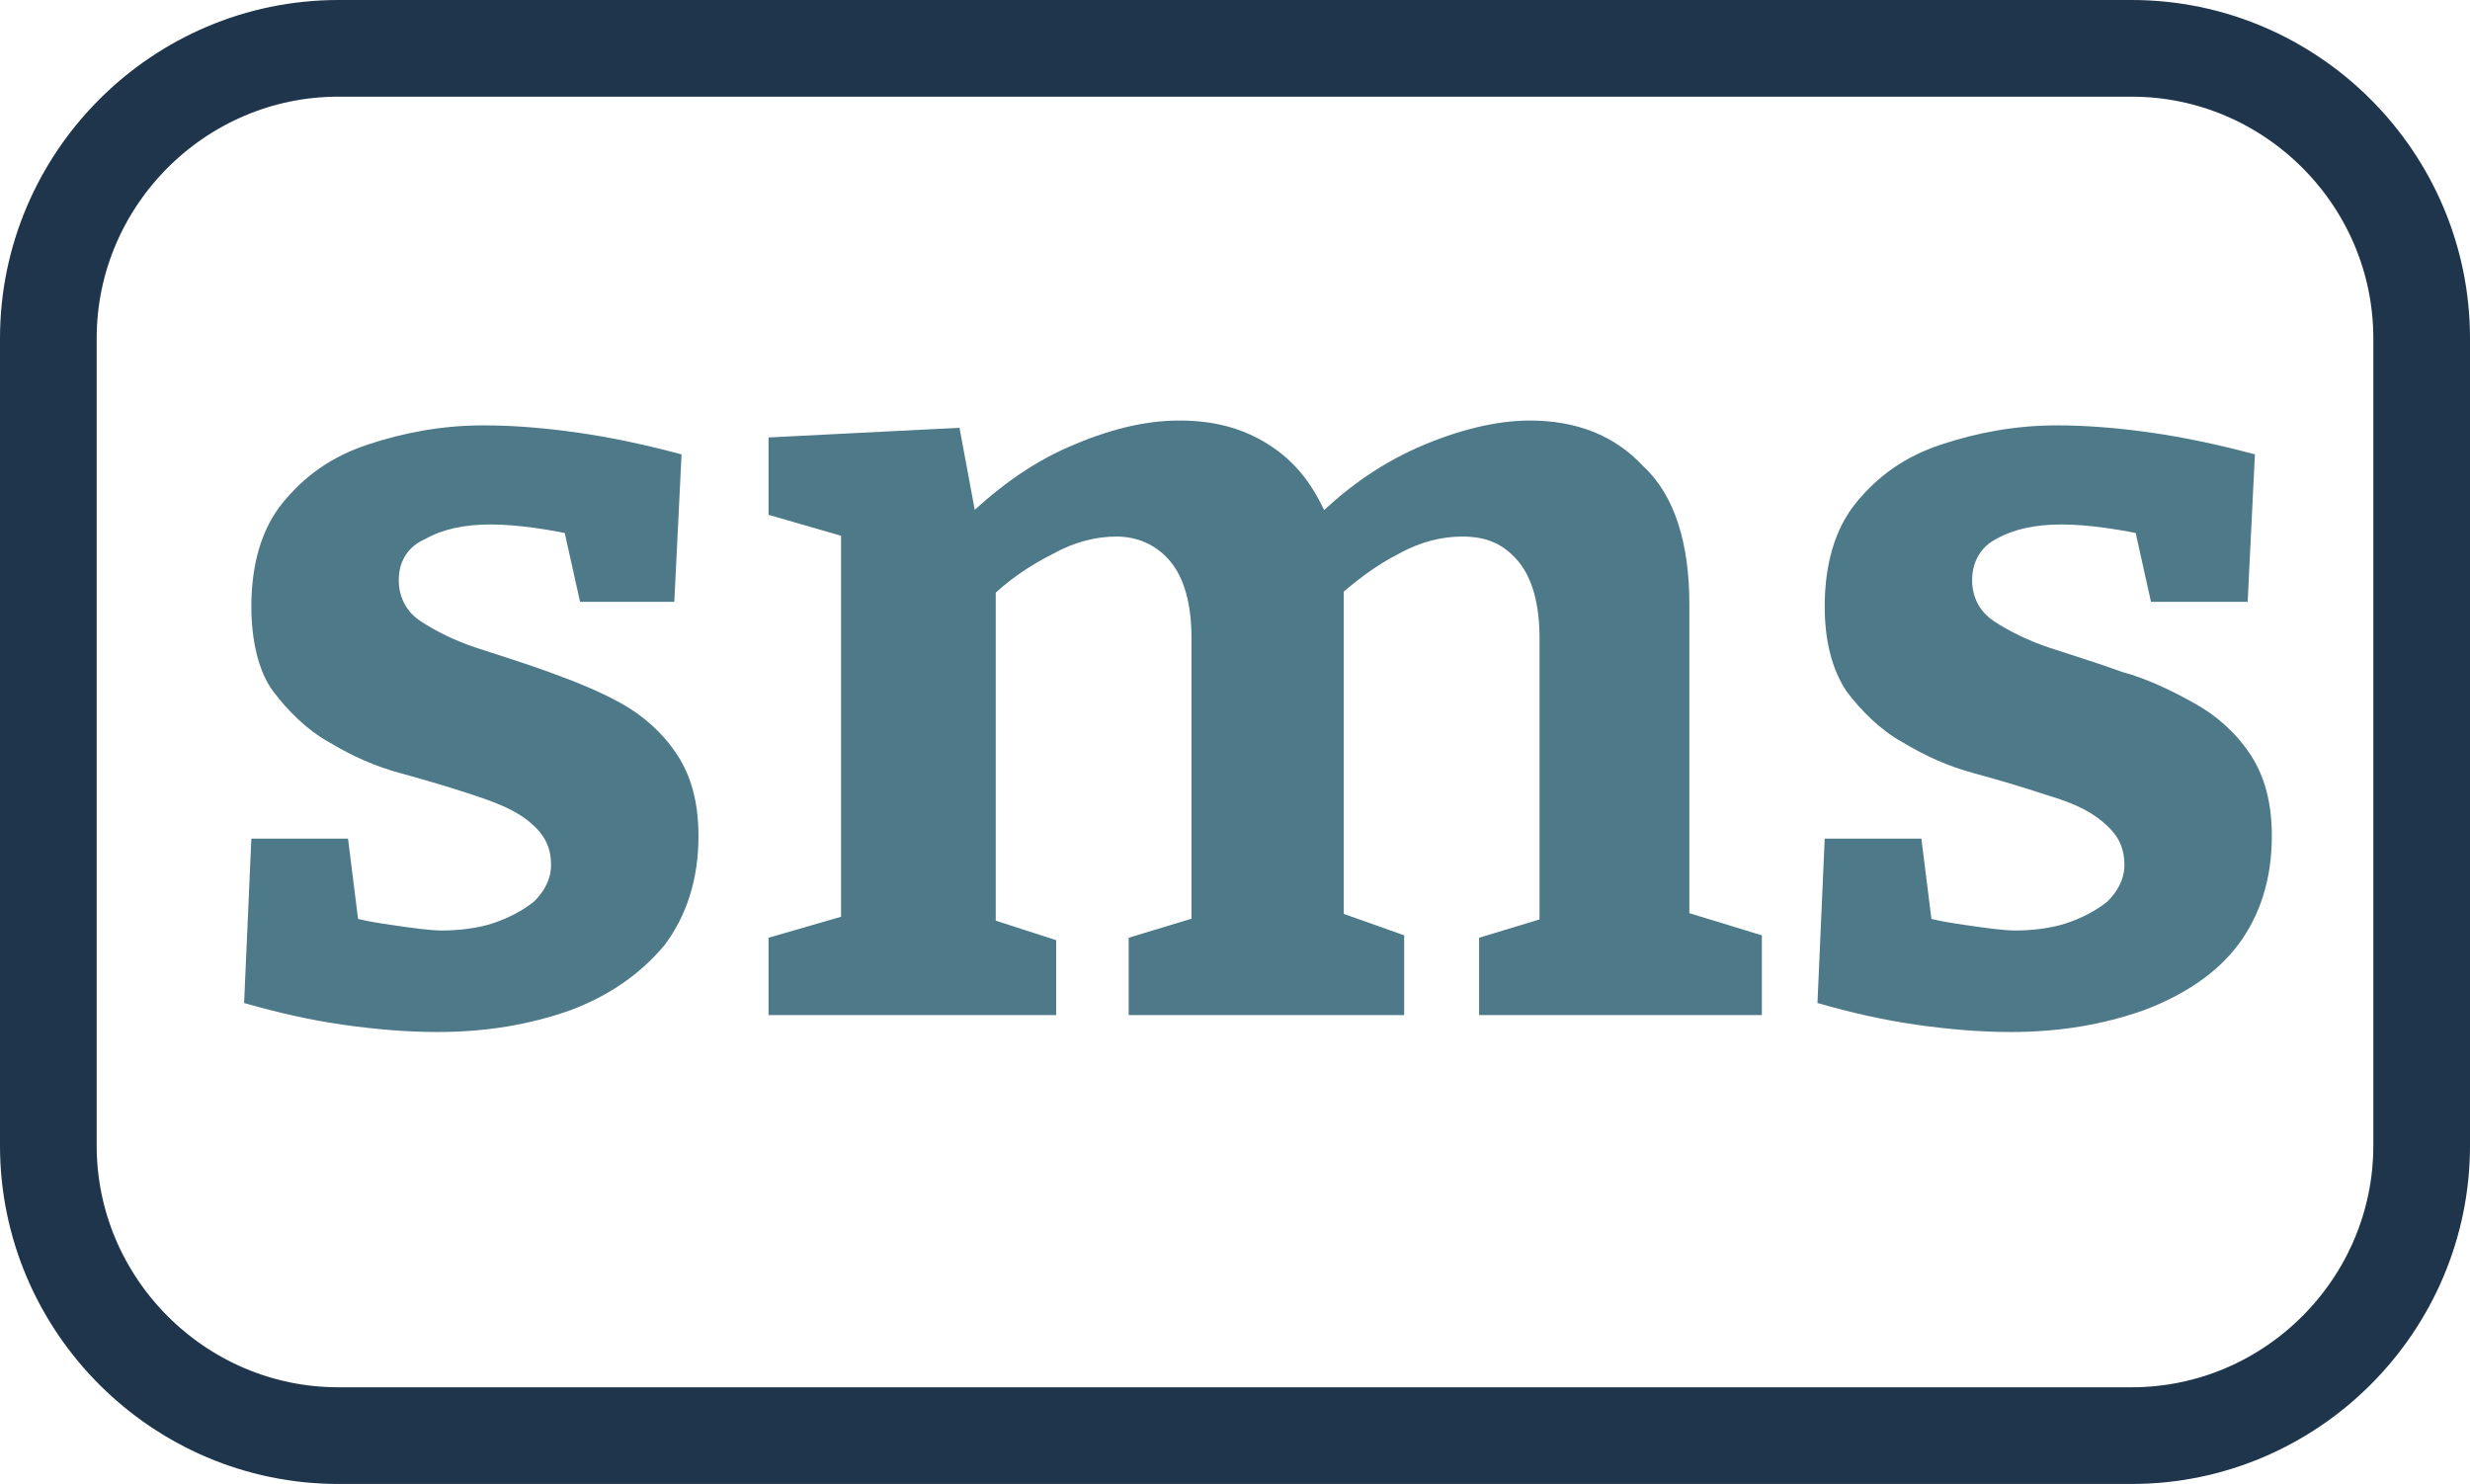 <?xml version="1.0" encoding="utf-8"?>
<!-- Generator: Adobe Illustrator 27.0.0, SVG Export Plug-In . SVG Version: 6.00 Build 0)  -->
<svg version="1.1" id="Layer_1" xmlns="http://www.w3.org/2000/svg" xmlns:xlink="http://www.w3.org/1999/xlink" x="0px" y="0px"
	 viewBox="0 0 102.2 61.4" style="enable-background:new 0 0 102.2 61.4;" xml:space="preserve">
<style type="text/css">
	.st0{enable-background:new    ;}
	.st1{fill:#4D7988;}
	.st2{fill:none;stroke:#1E354B;stroke-width:4;stroke-miterlimit:10;}
</style>
<g>
	<g class="st0">
		<path class="st1" d="M16.5,24c0,0.7,0.3,1.3,0.9,1.7c0.6,0.4,1.4,0.8,2.3,1.1c0.9,0.3,1.9,0.6,3,1s2.1,0.8,3,1.3
			c0.9,0.5,1.7,1.2,2.3,2.1s0.9,2,0.9,3.4c0,1.8-0.5,3.3-1.4,4.5c-1,1.2-2.3,2.1-3.9,2.7c-1.7,0.6-3.5,0.9-5.5,0.9
			c-1.2,0-2.5-0.1-3.9-0.3s-2.7-0.5-4.1-0.9l0.3-6.8h4l0.5,4l-0.5-0.8c0.6,0.2,1.3,0.3,2,0.4c0.7,0.1,1.4,0.2,1.9,0.2
			c0.7,0,1.5-0.1,2.1-0.3s1.2-0.5,1.7-0.9c0.4-0.4,0.7-0.9,0.7-1.5c0-0.8-0.3-1.3-0.9-1.8s-1.4-0.8-2.3-1.1c-0.9-0.3-1.9-0.6-3-0.9
			c-1.1-0.3-2-0.7-3-1.3c-0.9-0.5-1.7-1.3-2.3-2.1s-0.9-2.1-0.9-3.5c0-1.7,0.4-3.2,1.3-4.3c0.9-1.1,2-1.9,3.5-2.4
			c1.5-0.5,3.1-0.8,4.8-0.8c1.2,0,2.5,0.1,3.9,0.3c1.4,0.2,2.8,0.5,4.3,0.9l-0.3,6.1h-3.9l-0.8-3.6l0.9,0.9
			c-1.4-0.3-2.7-0.5-3.8-0.5c-1.1,0-2,0.2-2.7,0.6C16.9,22.6,16.5,23.2,16.5,24z"/>
		<path class="st1" d="M55,21.6l-0.9,0.2c1.4-1.5,3-2.6,4.6-3.3c1.6-0.7,3.2-1.1,4.6-1.1c1.9,0,3.5,0.6,4.7,1.9
			c1.3,1.2,1.9,3.2,1.9,5.7v13.5l-0.6-0.9l3.6,1.1V42H61.2v-3.2l3.3-1l-0.8,0.9V26.4c0-1.4-0.3-2.5-0.9-3.2s-1.3-1-2.3-1
			c-0.8,0-1.7,0.2-2.6,0.7c-1,0.5-1.9,1.2-2.9,2.1l0.5-1.4c0.1,0.2,0.1,0.5,0.1,0.7s0,0.4,0,0.5v13.8L55,37.6l3.1,1.1V42H46.7v-3.2
			l3.3-1l-0.7,0.9V26.4c0-1.4-0.3-2.5-0.9-3.2c-0.6-0.7-1.4-1-2.2-1c-0.8,0-1.7,0.2-2.6,0.7c-1,0.5-1.9,1.1-2.8,2l0.4-0.9v14.8
			l-0.6-0.9l3.1,1V42H31.8v-3.2l3.8-1.1l-0.8,0.9V21.4l0.8,1l-3.8-1.1v-3.2l7.9-0.4l0.8,4.3l-0.8-0.3c1.4-1.4,2.9-2.5,4.5-3.2
			c1.6-0.7,3.1-1.1,4.6-1.1c1.4,0,2.6,0.3,3.7,1C53.6,19.1,54.4,20.1,55,21.6z"/>
		<path class="st1" d="M81.6,24c0,0.7,0.3,1.3,0.9,1.7s1.4,0.8,2.3,1.1c0.9,0.3,1.9,0.6,3,1c1.1,0.3,2.1,0.8,3,1.3
			c0.9,0.5,1.7,1.2,2.3,2.1c0.6,0.9,0.9,2,0.9,3.4c0,1.8-0.5,3.3-1.4,4.5s-2.3,2.1-3.9,2.7c-1.7,0.6-3.5,0.9-5.5,0.9
			c-1.2,0-2.5-0.1-3.9-0.3c-1.4-0.2-2.7-0.5-4.1-0.9l0.3-6.8h4l0.5,4l-0.5-0.8c0.6,0.2,1.3,0.3,2,0.4c0.7,0.1,1.4,0.2,1.9,0.2
			c0.7,0,1.5-0.1,2.1-0.3s1.2-0.5,1.7-0.9c0.4-0.4,0.7-0.9,0.7-1.5c0-0.8-0.3-1.3-0.9-1.8s-1.3-0.8-2.3-1.1c-0.9-0.3-1.9-0.6-3-0.9
			c-1.1-0.3-2-0.7-3-1.3c-0.9-0.5-1.7-1.3-2.3-2.1c-0.6-0.9-0.9-2.1-0.9-3.5c0-1.7,0.4-3.2,1.3-4.3c0.9-1.1,2-1.9,3.5-2.4
			s3.1-0.8,4.8-0.8c1.2,0,2.5,0.1,3.9,0.3c1.4,0.2,2.8,0.5,4.3,0.9l-0.3,6.1H89l-0.8-3.6l0.9,0.9c-1.4-0.3-2.7-0.5-3.8-0.5
			c-1.1,0-2,0.2-2.7,0.6C82,22.6,81.6,23.2,81.6,24z"/>
	</g>
</g>
<path class="st2" d="M14,2h74.2c6.6,0,12,5.4,12,12v33.4c0,6.6-5.4,12-12,12H14c-6.6,0-12-5.4-12-12V14C2,7.4,7.4,2,14,2z"/>
</svg>
